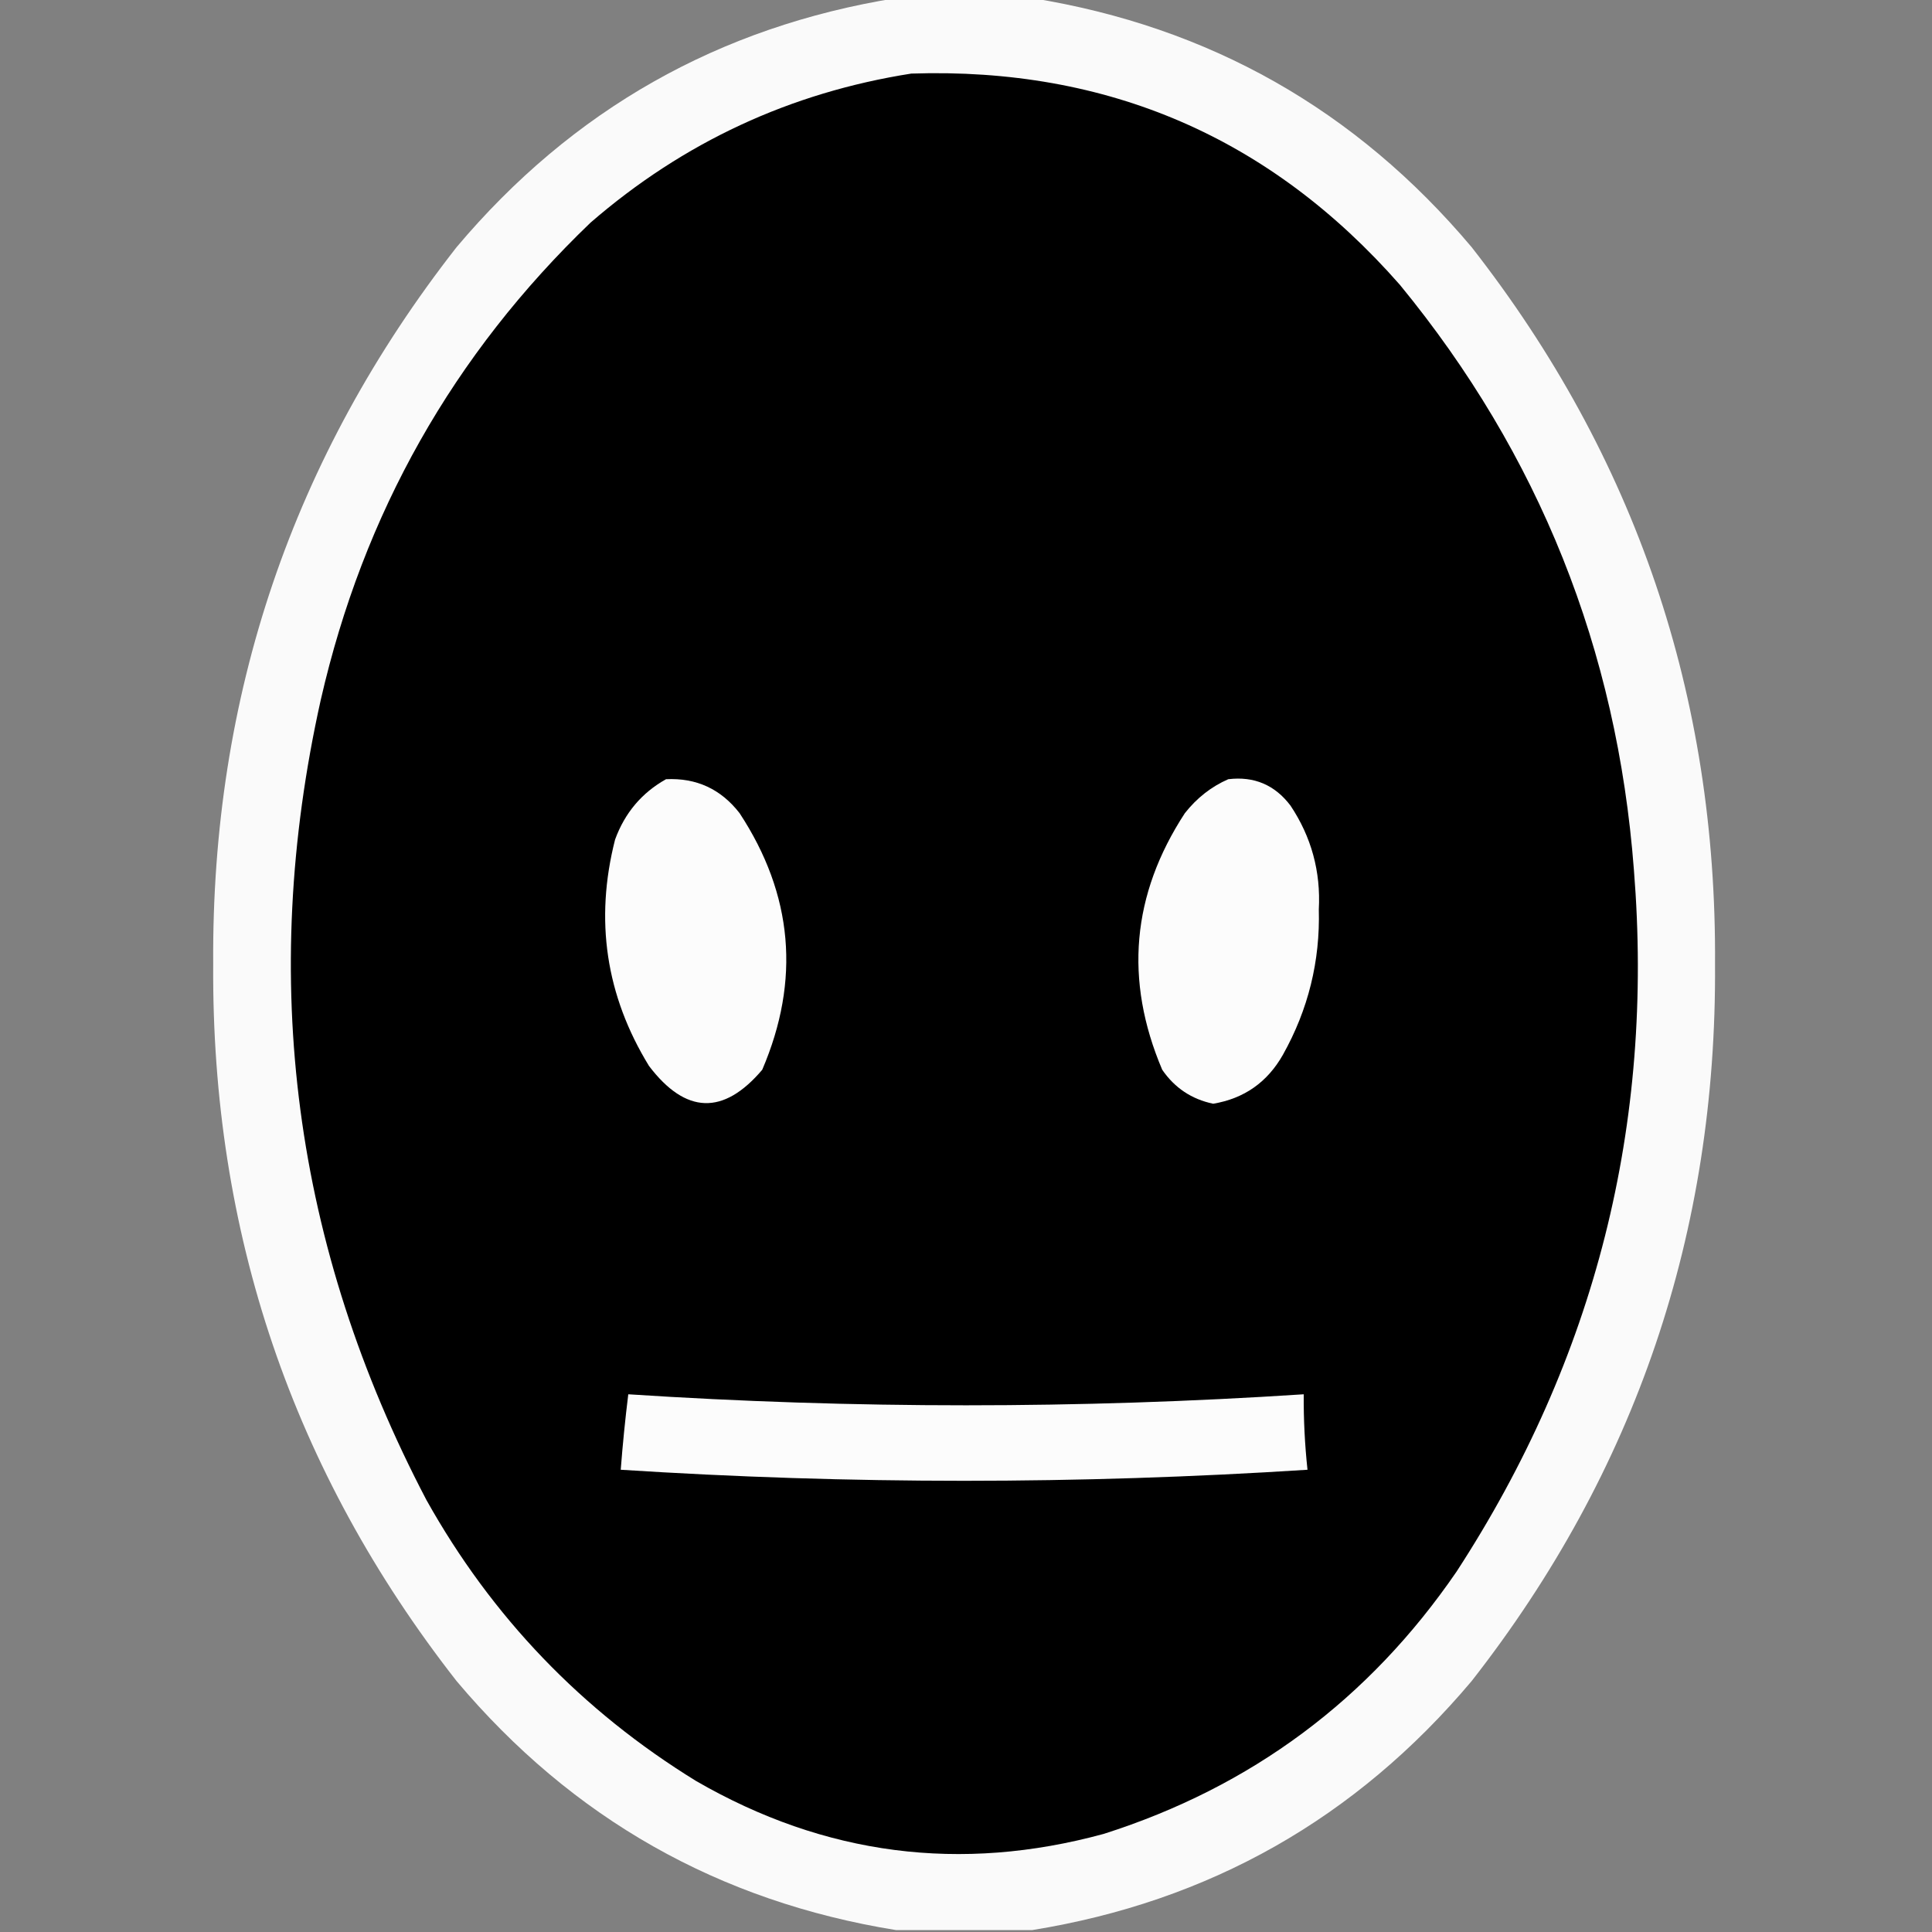 <?xml version="1.0" encoding="UTF-8"?>
<!DOCTYPE svg PUBLIC "-//W3C//DTD SVG 1.1//EN" "http://www.w3.org/Graphics/SVG/1.1/DTD/svg11.dtd">
<svg xmlns="http://www.w3.org/2000/svg" version="1.1" width="512px" height="512px" style="shape-rendering:geometricPrecision; text-rendering:geometricPrecision; image-rendering:optimizeQuality; fill-rule:evenodd; clip-rule:evenodd" xmlns:xlink="http://www.w3.org/1999/xlink">
<rect width="100%" height="100%" fill="#808080" stroke="none"/>
<g><path style="opacity:0.975" fill="#fdfdfd" d="M 237.5,-0.5 C 249.5,-0.5 261.5,-0.5 273.5,-0.5C 320.489,7.079 359.323,29.079 390,65.5C 433.475,121.086 454.975,184.419 454.5,255.5C 454.975,326.581 433.475,389.914 390,445.5C 359.323,481.921 320.489,503.921 273.5,511.5C 261.5,511.5 249.5,511.5 237.5,511.5C 190.511,503.921 151.677,481.921 121,445.5C 77.525,389.914 56.026,326.581 56.5,255.5C 56.026,184.419 77.525,121.086 121,65.5C 151.677,29.079 190.511,7.079 237.5,-0.5 Z"/></g>
<g><path style="opacity:1" fill="#000000" d="M 241.5,19.5 C 293.58,17.795 336.746,36.462 371,75.5C 407.878,120.424 428.544,172.09 433,230.5C 438.43,298.001 422.763,360.001 386,416.5C 362.784,450.386 331.617,473.552 292.5,486C 254.565,496.344 218.565,491.678 184.5,472C 154.187,453.354 130.353,428.521 113,397.5C 77.807,330.328 68.474,259.662 85,185.5C 96.298,136.051 120.132,93.885 156.5,59C 181.081,37.709 209.415,24.542 241.5,19.5 Z"/></g>
<g><path style="opacity:1" fill="#fcfcfc" d="M 176.5,206.5 C 184.538,206.101 191.038,209.101 196,215.5C 210.172,237.091 212.172,259.758 202,283.5C 191.715,295.61 181.715,295.277 172,282.5C 160.559,263.847 157.559,243.847 163,222.5C 165.576,215.433 170.076,210.1 176.5,206.5 Z"/></g>
<g><path style="opacity:1" fill="#fcfcfc" d="M 325.5,206.5 C 332.34,205.67 337.84,208.003 342,213.5C 347.537,221.812 350.037,230.978 349.5,241C 349.864,254.71 346.697,267.543 340,279.5C 335.877,286.796 329.711,291.129 321.5,292.5C 315.807,291.31 311.307,288.31 308,283.5C 297.907,259.746 299.907,237.079 314,215.5C 317.183,211.462 321.016,208.462 325.5,206.5 Z"/></g>
<g><path style="opacity:1" fill="#fcfcfc" d="M 166.5,369.5 C 226.16,373.391 285.827,373.391 345.5,369.5C 345.454,376.191 345.788,382.857 346.5,389.5C 285.828,393.402 225.161,393.402 164.5,389.5C 165.015,382.8 165.682,376.133 166.5,369.5 Z"/></g>
</svg>
